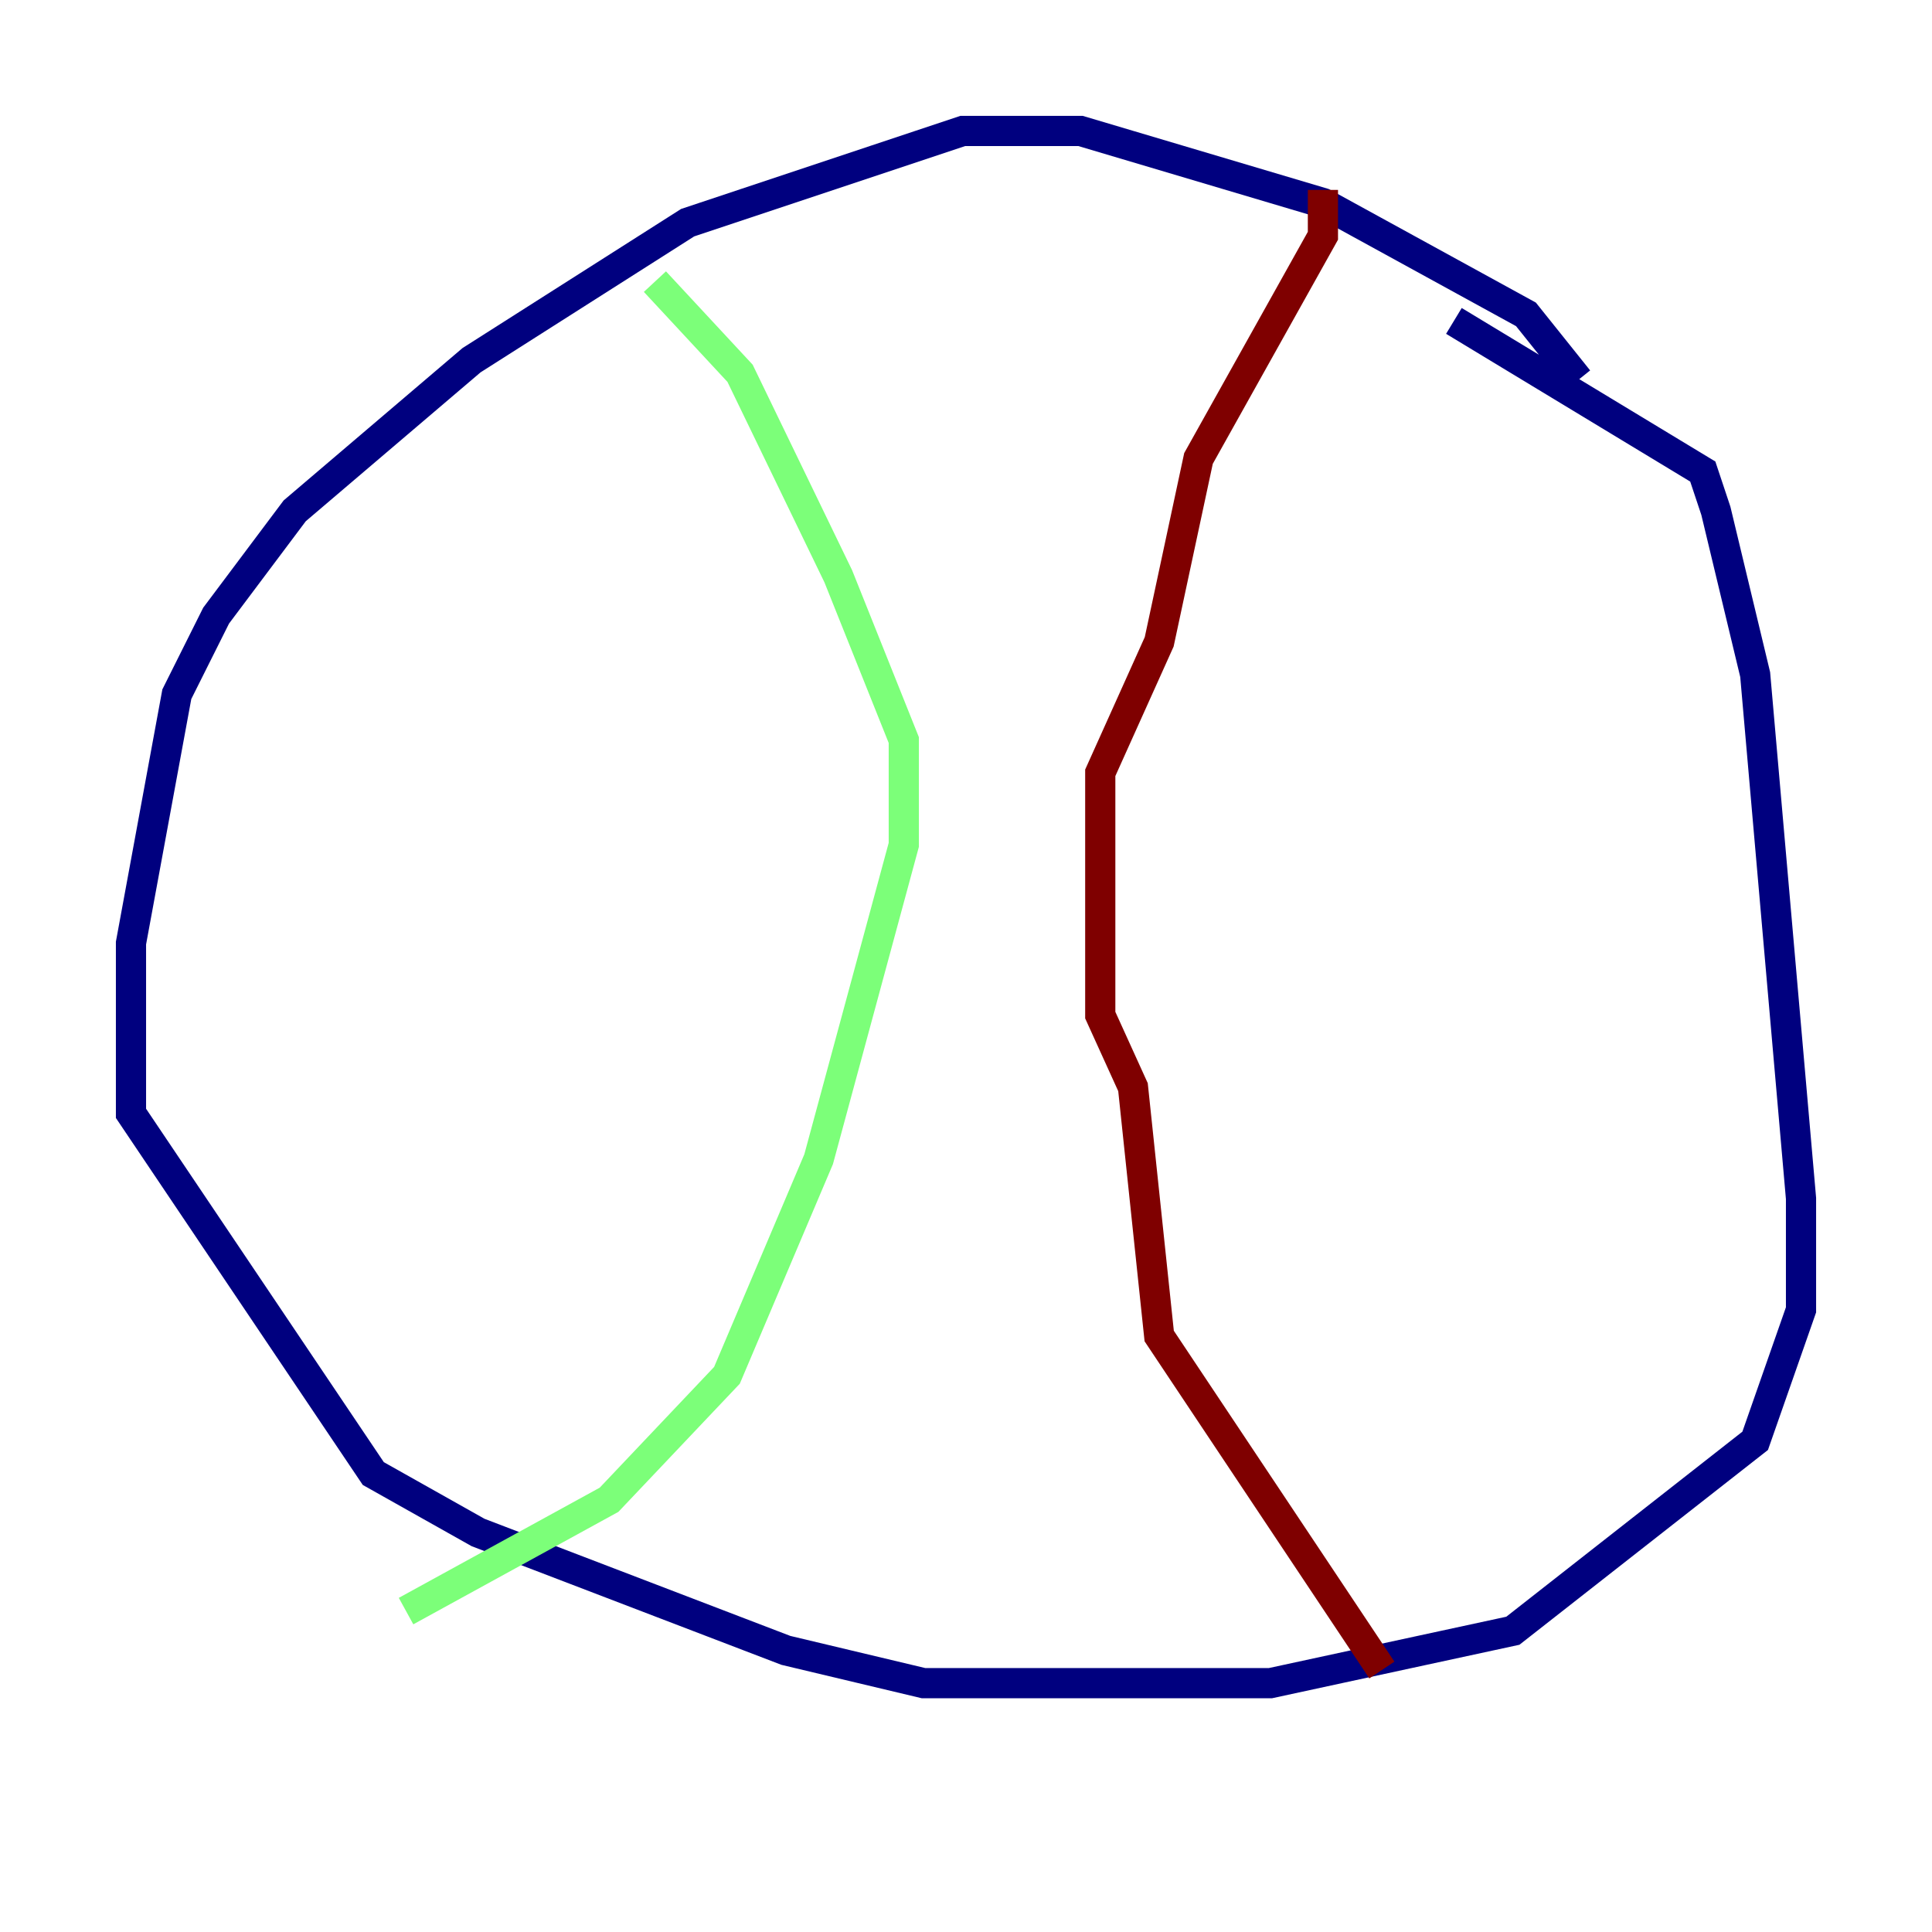 <?xml version="1.0" encoding="utf-8" ?>
<svg baseProfile="tiny" height="128" version="1.2" viewBox="0,0,128,128" width="128" xmlns="http://www.w3.org/2000/svg" xmlns:ev="http://www.w3.org/2001/xml-events" xmlns:xlink="http://www.w3.org/1999/xlink"><defs /><polyline fill="none" points="104.57,25.166 101.098,20.827 87.647,13.451 71.593,8.678 63.783,8.678 45.559,14.752 31.241,23.864 19.525,33.844 14.319,40.786 11.715,45.993 8.678,62.481 8.678,73.763 24.732,97.627 31.675,101.532 52.068,109.342 61.18,111.512 84.176,111.512 100.231,108.041 116.285,95.458 119.322,86.78 119.322,79.403 116.285,44.691 113.681,33.844 112.814,31.241 96.325,21.261" stroke="#00007f" stroke-width="2" /><polyline fill="none" points="43.39,18.658 49.031,24.732 55.539,38.183 59.878,49.031 59.878,55.973 54.237,76.8 48.163,91.119 40.352,99.363 26.902,106.739" stroke="#7cff79" stroke-width="2" /><polyline fill="none" points="87.647,12.583 87.647,15.62 79.403,30.373 76.8,42.522 72.895,51.2 72.895,67.254 75.064,72.027 76.8,88.515 91.552,110.644" stroke="#7f0000" stroke-width="2" /></svg>
